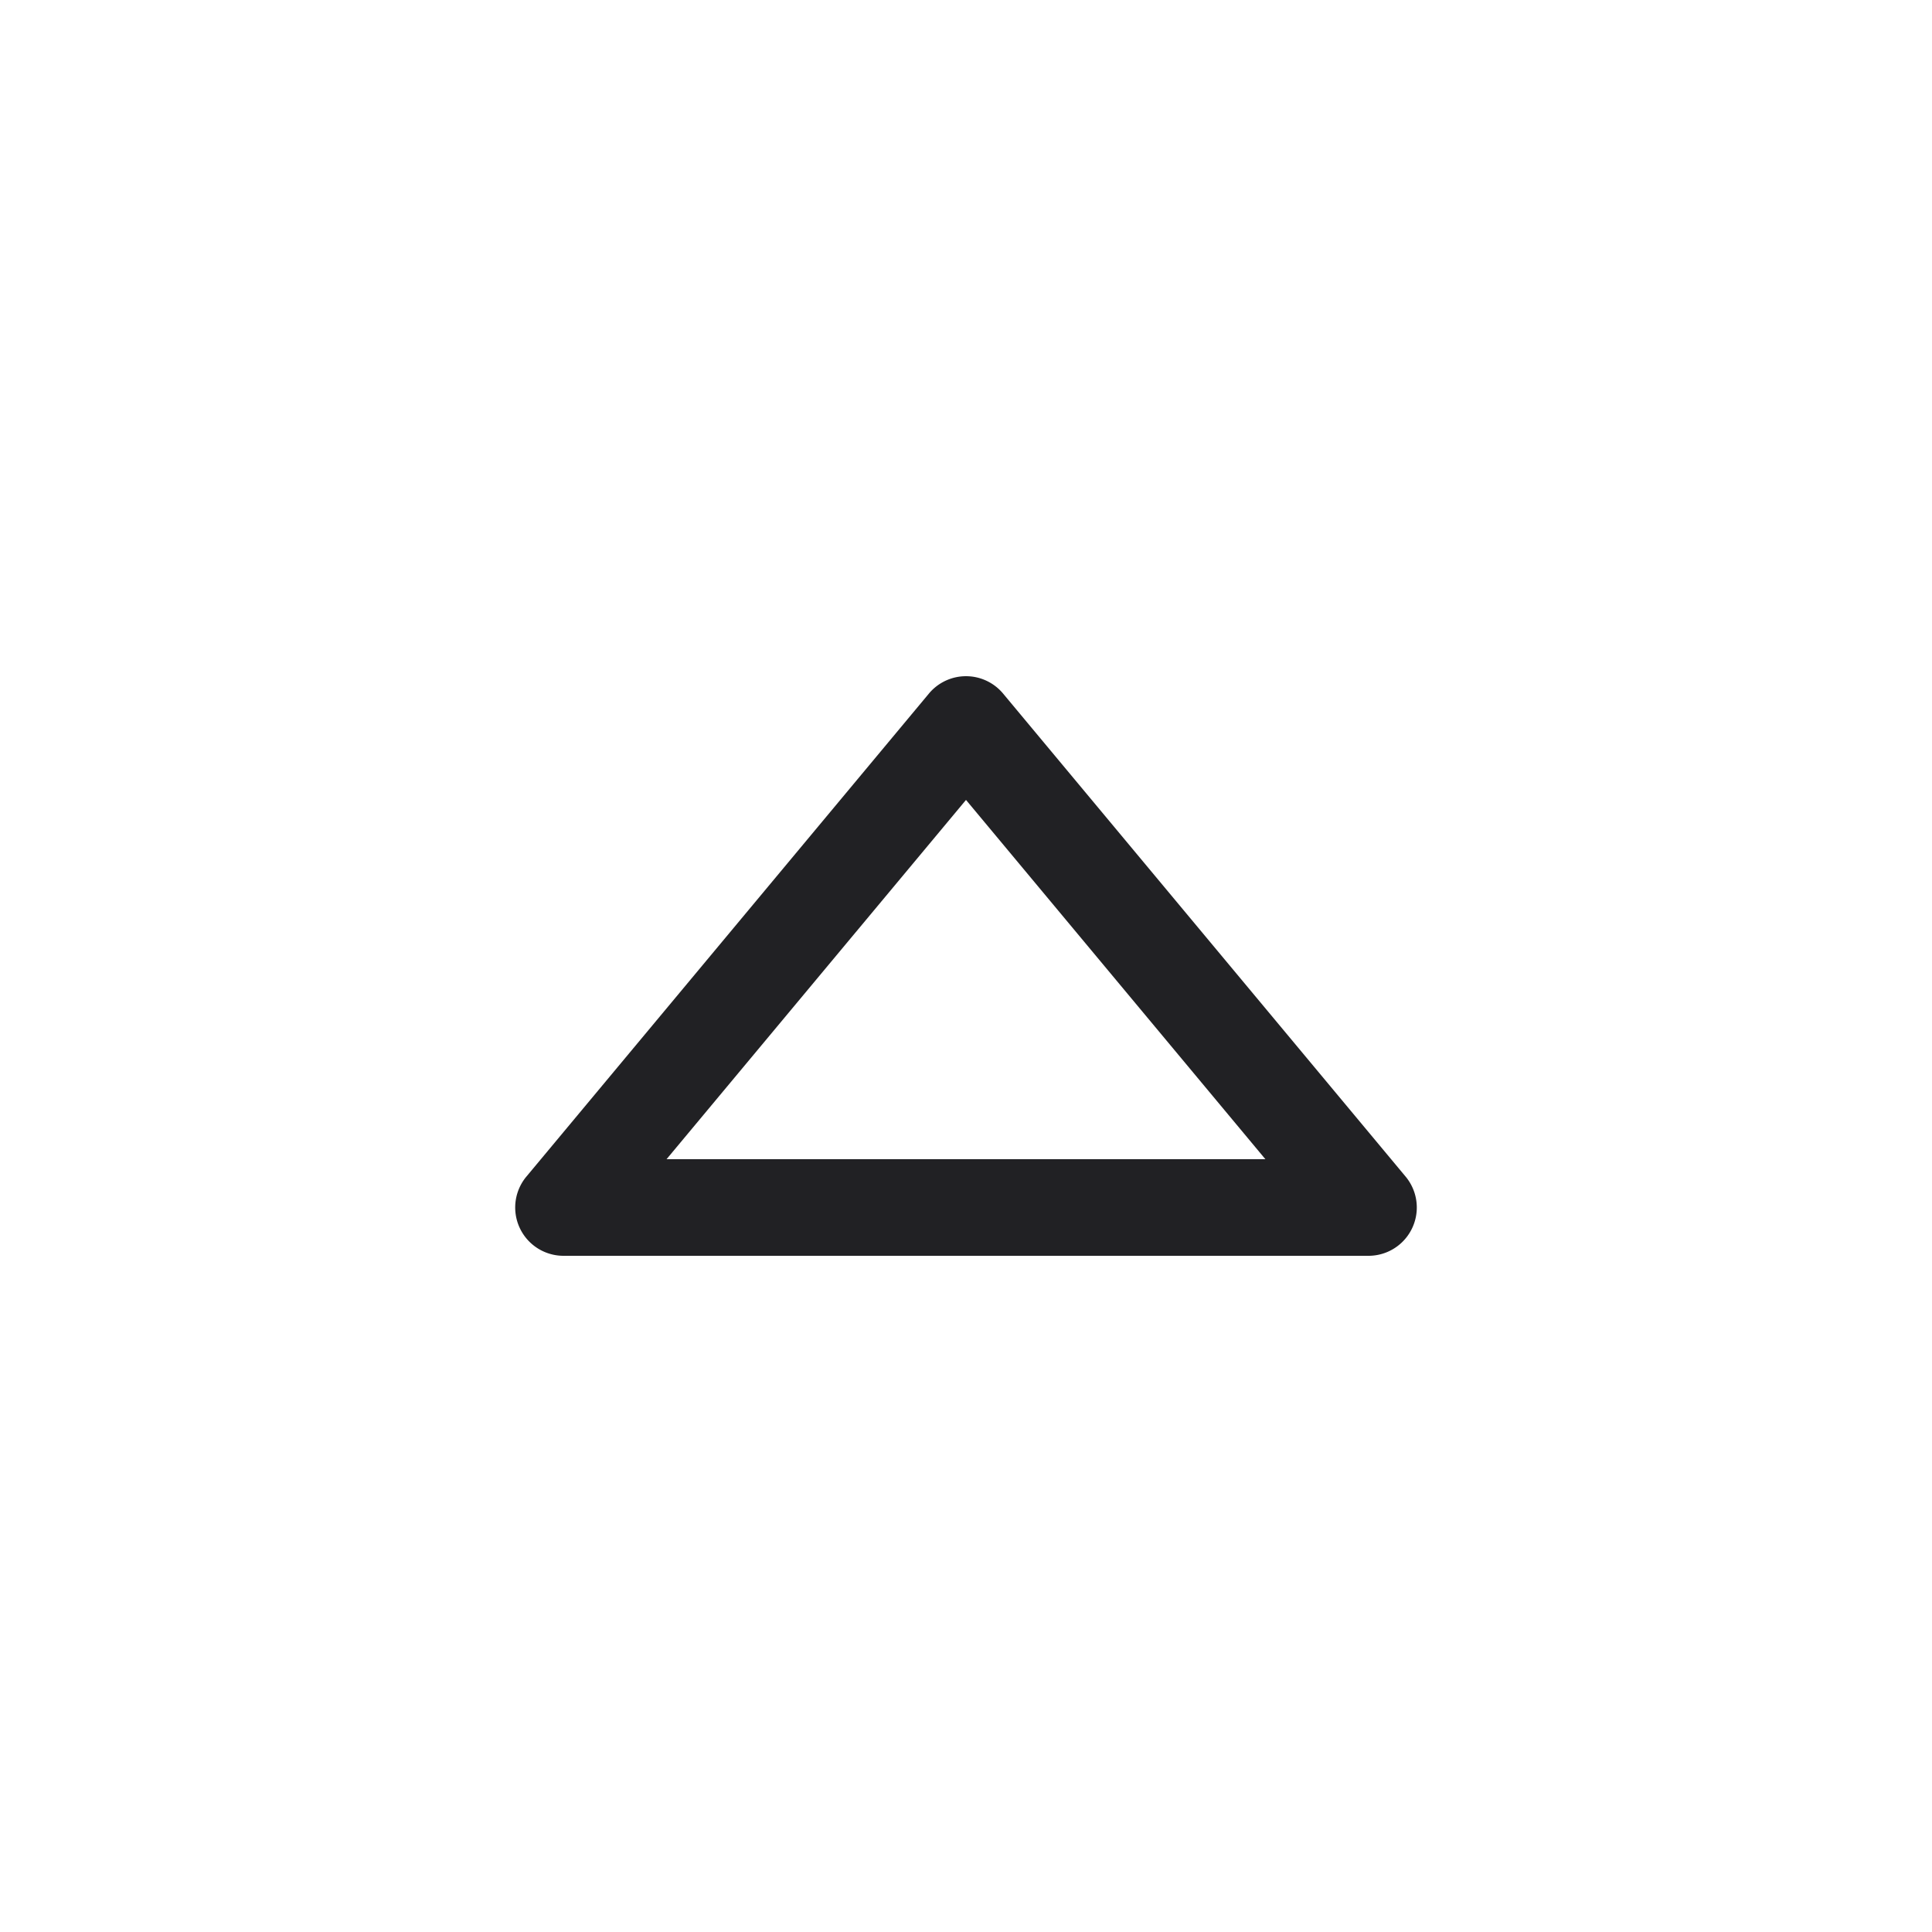 <svg xmlns="http://www.w3.org/2000/svg" width="24" height="24" fill="none"><path fill="#212124" fill-rule="evenodd" d="M12 8.4a.6.6 0 0 0-.461.216l-5 6a.6.6 0 0 0 .46.984h10a.6.6 0 0 0 .462-.984l-5-6A.6.6 0 0 0 12 8.4Zm3.719 6H8.28L12 9.937l3.719 4.463Z" clip-rule="evenodd"/></svg>